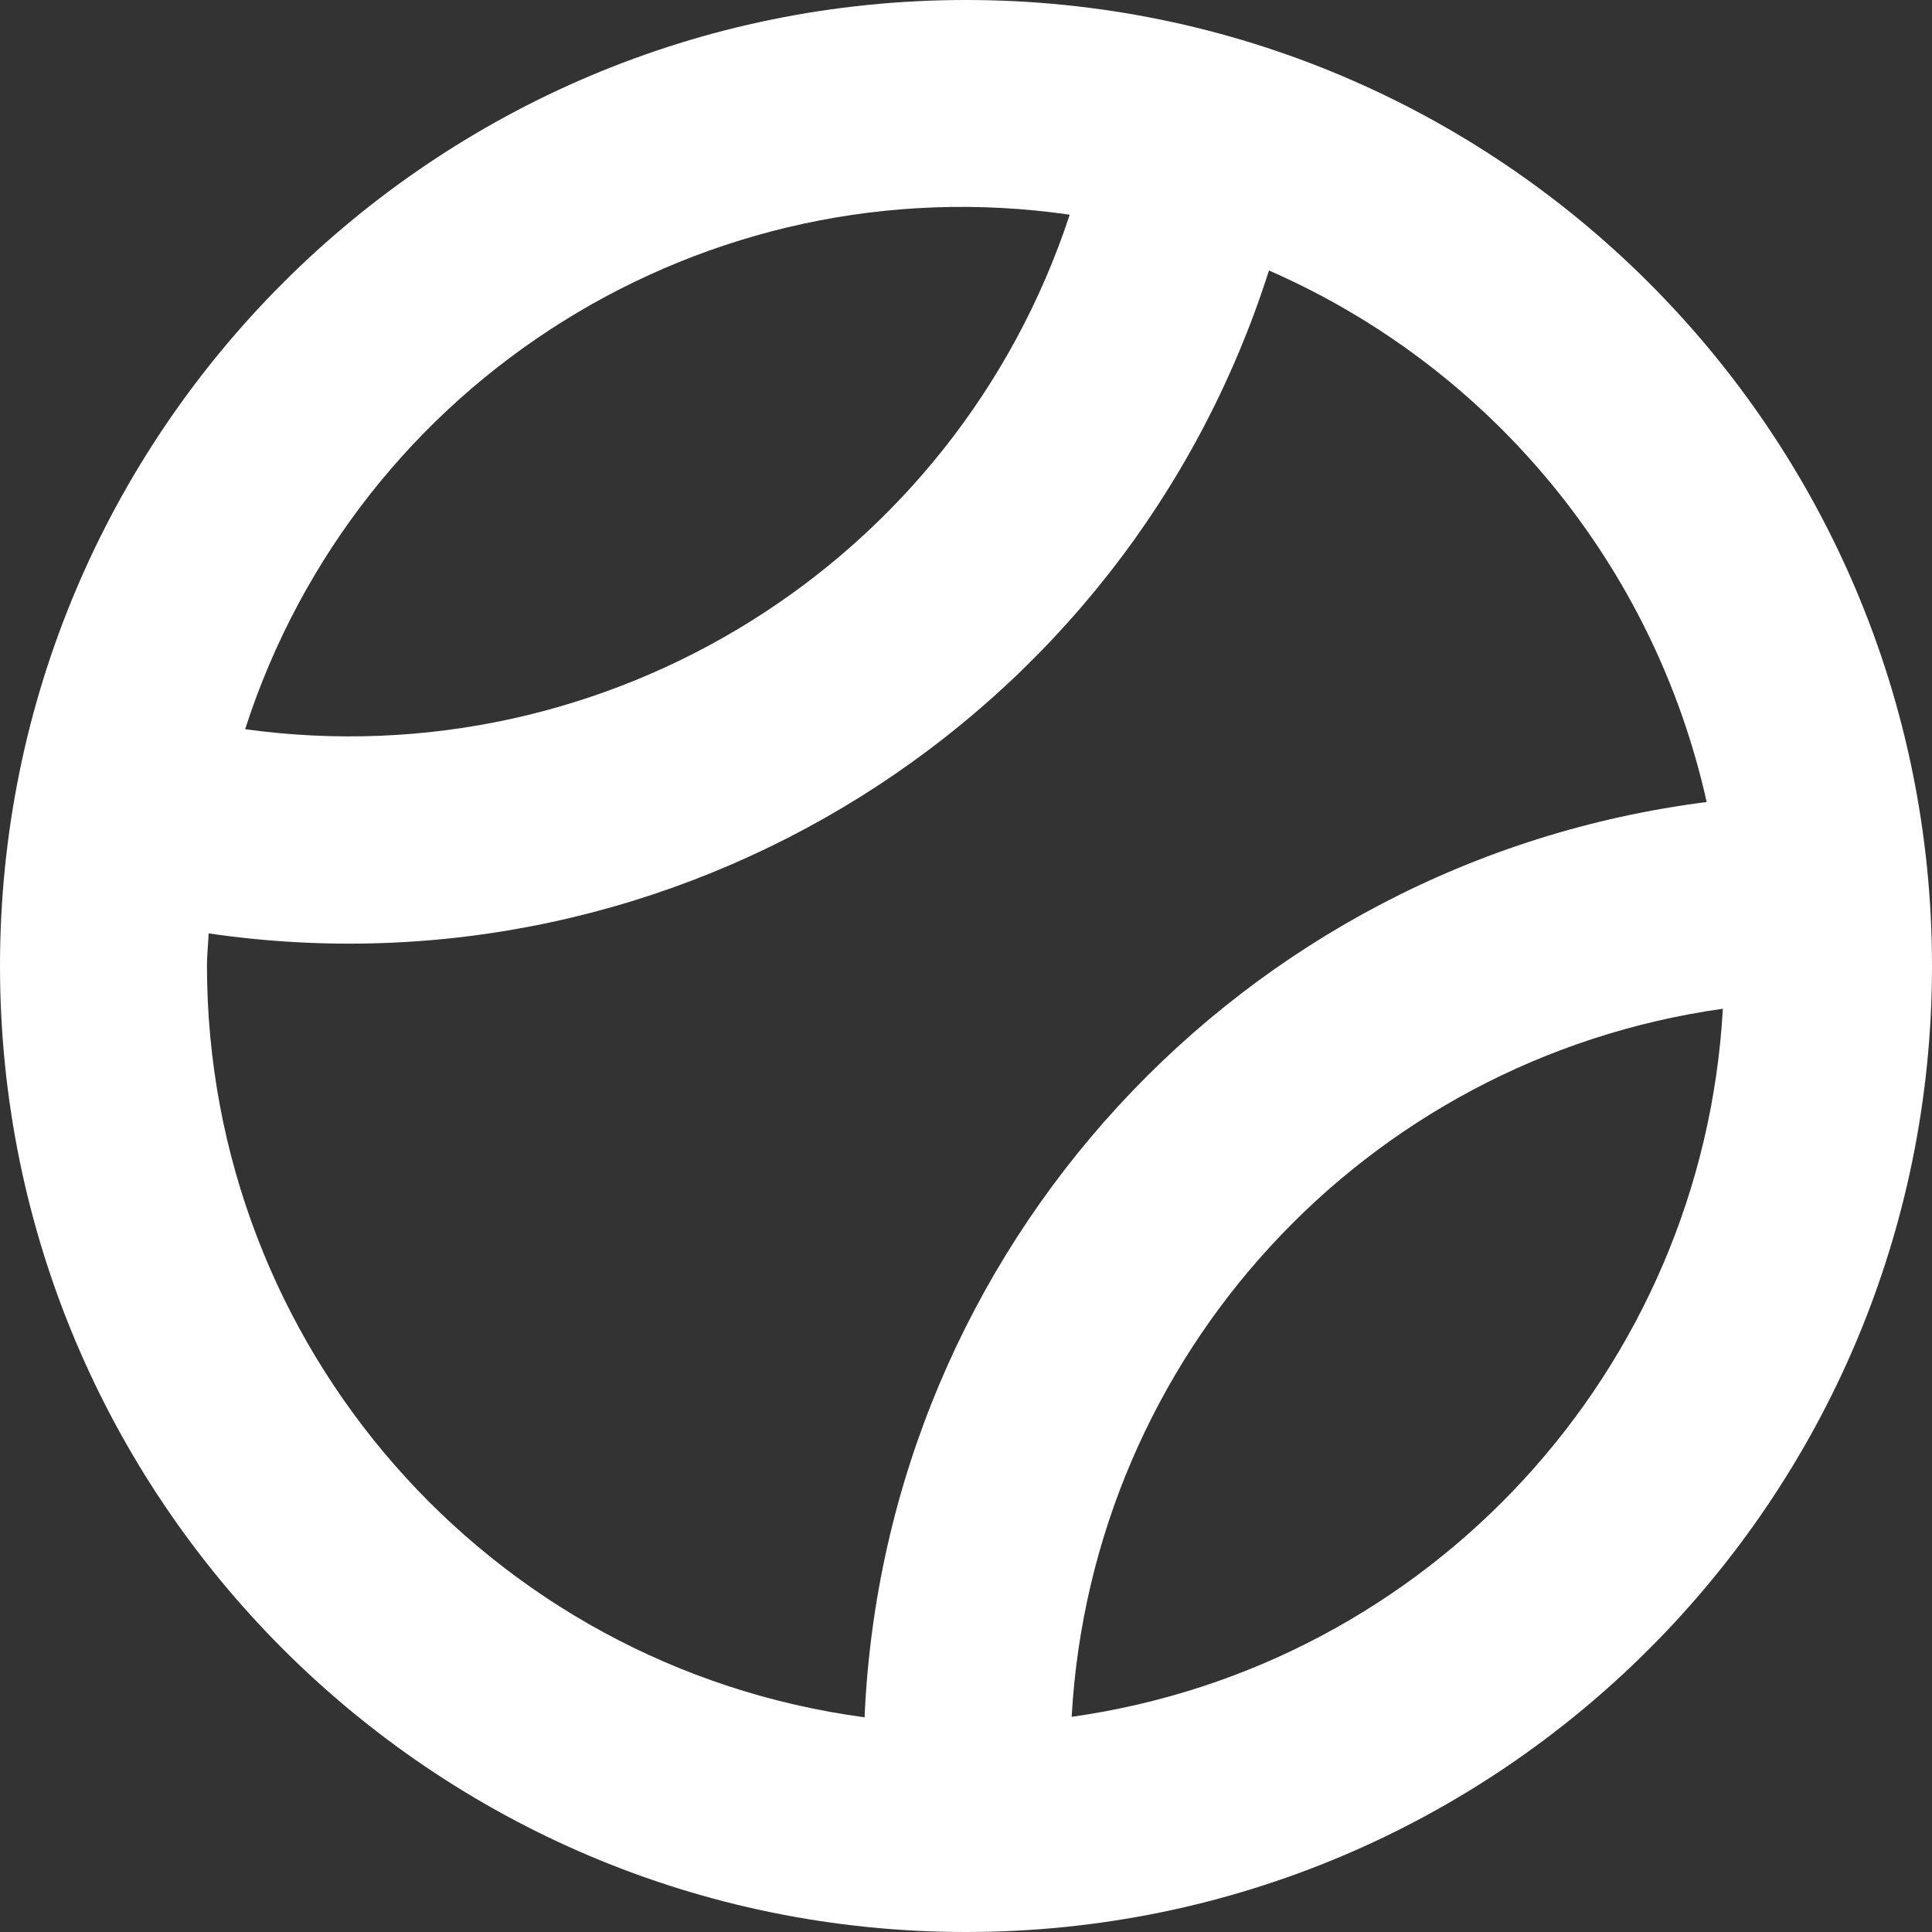 <svg 
 xmlns="http://www.w3.org/2000/svg"
 xmlns:xlink="http://www.w3.org/1999/xlink"
 width="16px" height="16px">
<rect width="100%" height="100%" fill="#333333" stroke="none"/>
<path fill-rule="evenodd"  fill="rgb(255, 255, 255)"
 d="M8.000,16.000 C3.582,16.000 -0.000,12.418 -0.000,8.000 C-0.000,3.582 3.582,-0.000 8.000,-0.000 C12.418,-0.000 16.000,3.582 16.000,8.000 C16.000,12.418 12.418,16.000 8.000,16.000 L8.000,16.000 ZM14.268,8.354 C11.301,8.771 9.043,11.227 8.875,14.218 C11.841,13.800 14.100,11.345 14.268,8.354 L14.268,8.354 ZM2.031,6.039 C5.037,6.454 7.910,4.661 8.859,1.778 C5.848,1.343 2.963,3.143 2.030,6.039 L2.031,6.039 ZM10.509,2.240 C9.321,5.974 5.604,8.297 1.728,7.730 C1.724,7.820 1.714,7.908 1.714,8.000 C1.716,11.145 4.043,13.804 7.160,14.222 C7.329,10.334 10.274,7.133 14.134,6.642 C13.697,4.680 12.350,3.045 10.509,2.240 L10.509,2.240 Z"/>
</svg>
